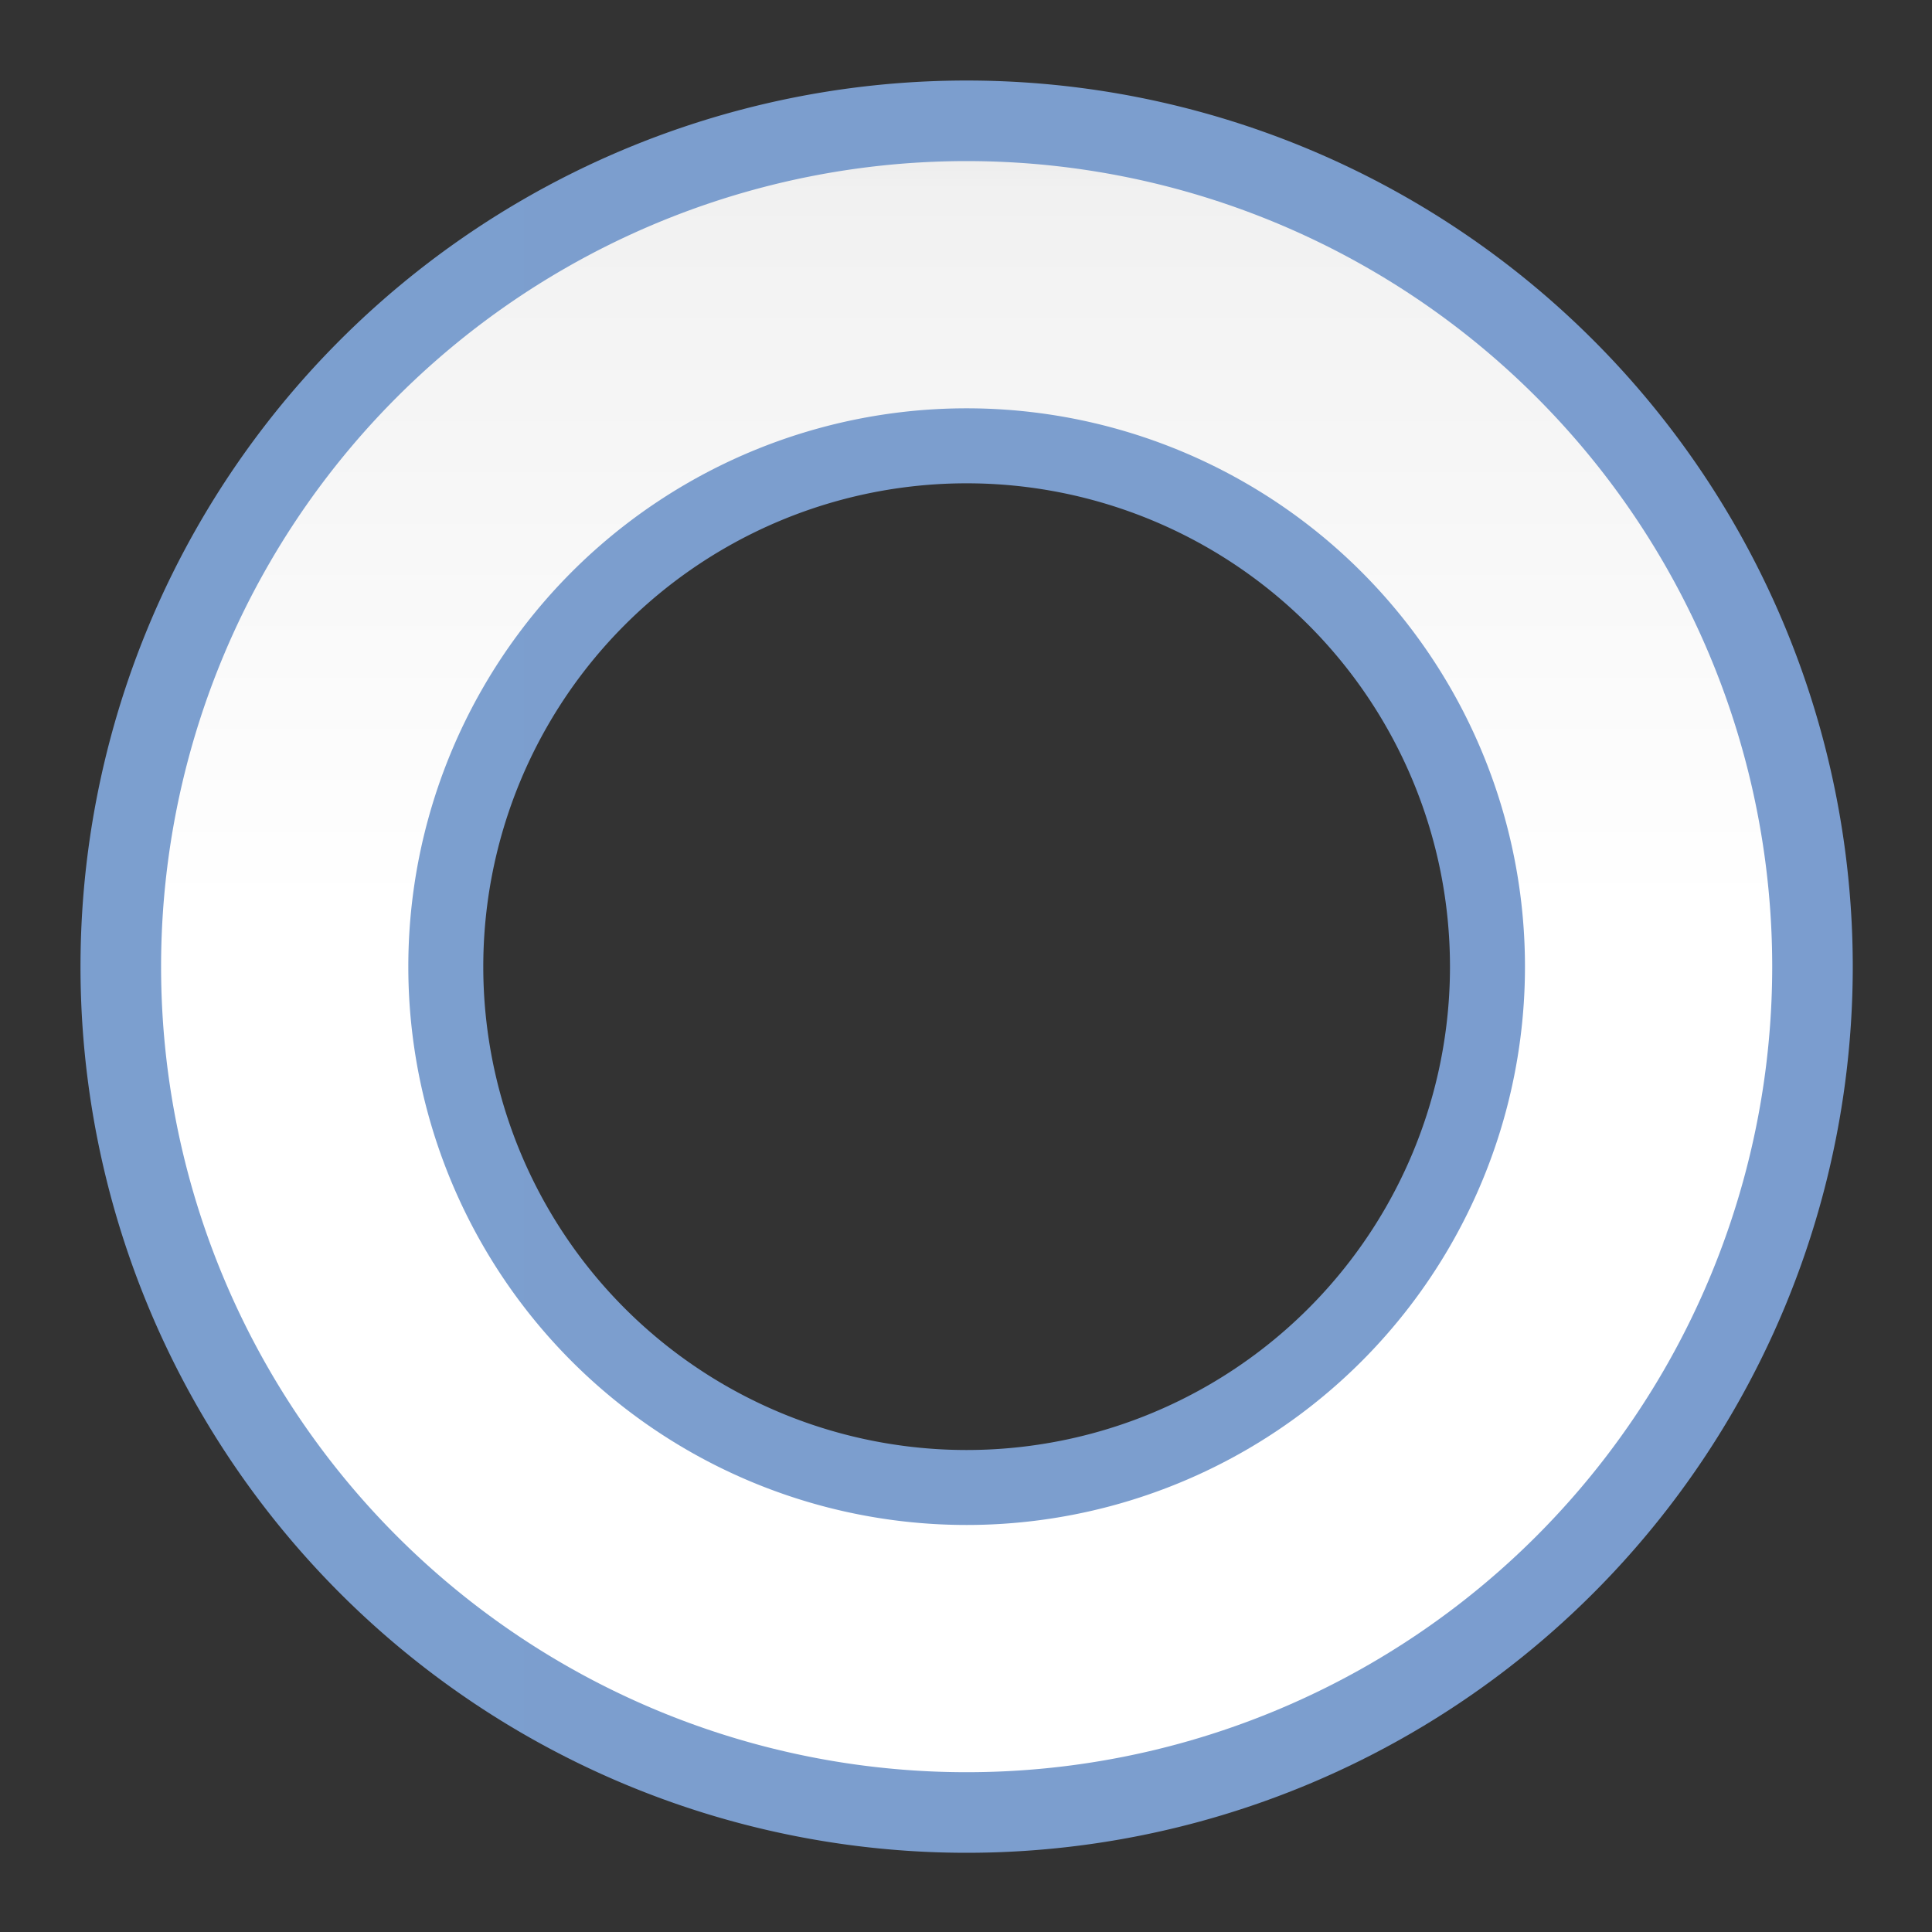 <svg height="24" viewBox="0 0 24 24" width="24" xmlns="http://www.w3.org/2000/svg" xmlns:xlink="http://www.w3.org/1999/xlink"><rect x="0" y="0" width="24" height="24" fill="#333333" stroke="none"/><linearGradient id="a" gradientUnits="userSpaceOnUse" x1="0" x2="127.998" y1="64.001" y2="64.001"><stop offset="0" stop-color="#7c9fcf"/><stop offset=".5" stop-color="#7c9ece"/><stop offset="1" stop-color="#7b9dcf"/></linearGradient><linearGradient id="b" gradientUnits="userSpaceOnUse" x1="63.999" x2="63.999" y1="128" y2=".002"><stop offset="0" stop-color="#fff"/><stop offset=".533" stop-color="#fff"/><stop offset=".938" stop-color="#f1f1f1"/><stop offset=".969" stop-color="#eaeaea"/><stop offset="1" stop-color="#dfdfdf"/></linearGradient><g transform="matrix(.172 0 0 .172 1 1)"><path d="m64 .002a63.999 63.999 0 0 0 -64 63.998 63.999 63.999 0 0 0 64 64 63.999 63.999 0 0 0 63.998-64 63.999 63.999 0 0 0 -63.998-63.998zm0 29.09a34.909 34.909 0 0 1 34.908 34.908 34.909 34.909 0 0 1 -34.908 34.91 34.909 34.909 0 0 1 -34.91-34.91 34.909 34.909 0 0 1 34.91-34.908z" fill="url(#a)"/><path d="m64 5.82a58.18 58.18 0 0 0 -58.18 58.18 58.18 58.18 0 0 0 58.18 58.18 58.18 58.18 0 0 0 58.18-58.18 58.18 58.18 0 0 0 -58.18-58.18zm0 17.856a40.323 40.323 0 0 1 40.324 40.324 40.323 40.323 0 0 1 -40.324 40.324 40.323 40.323 0 0 1 -40.324-40.324 40.323 40.323 0 0 1 40.324-40.324z" fill="url(#b)"/></g></svg>